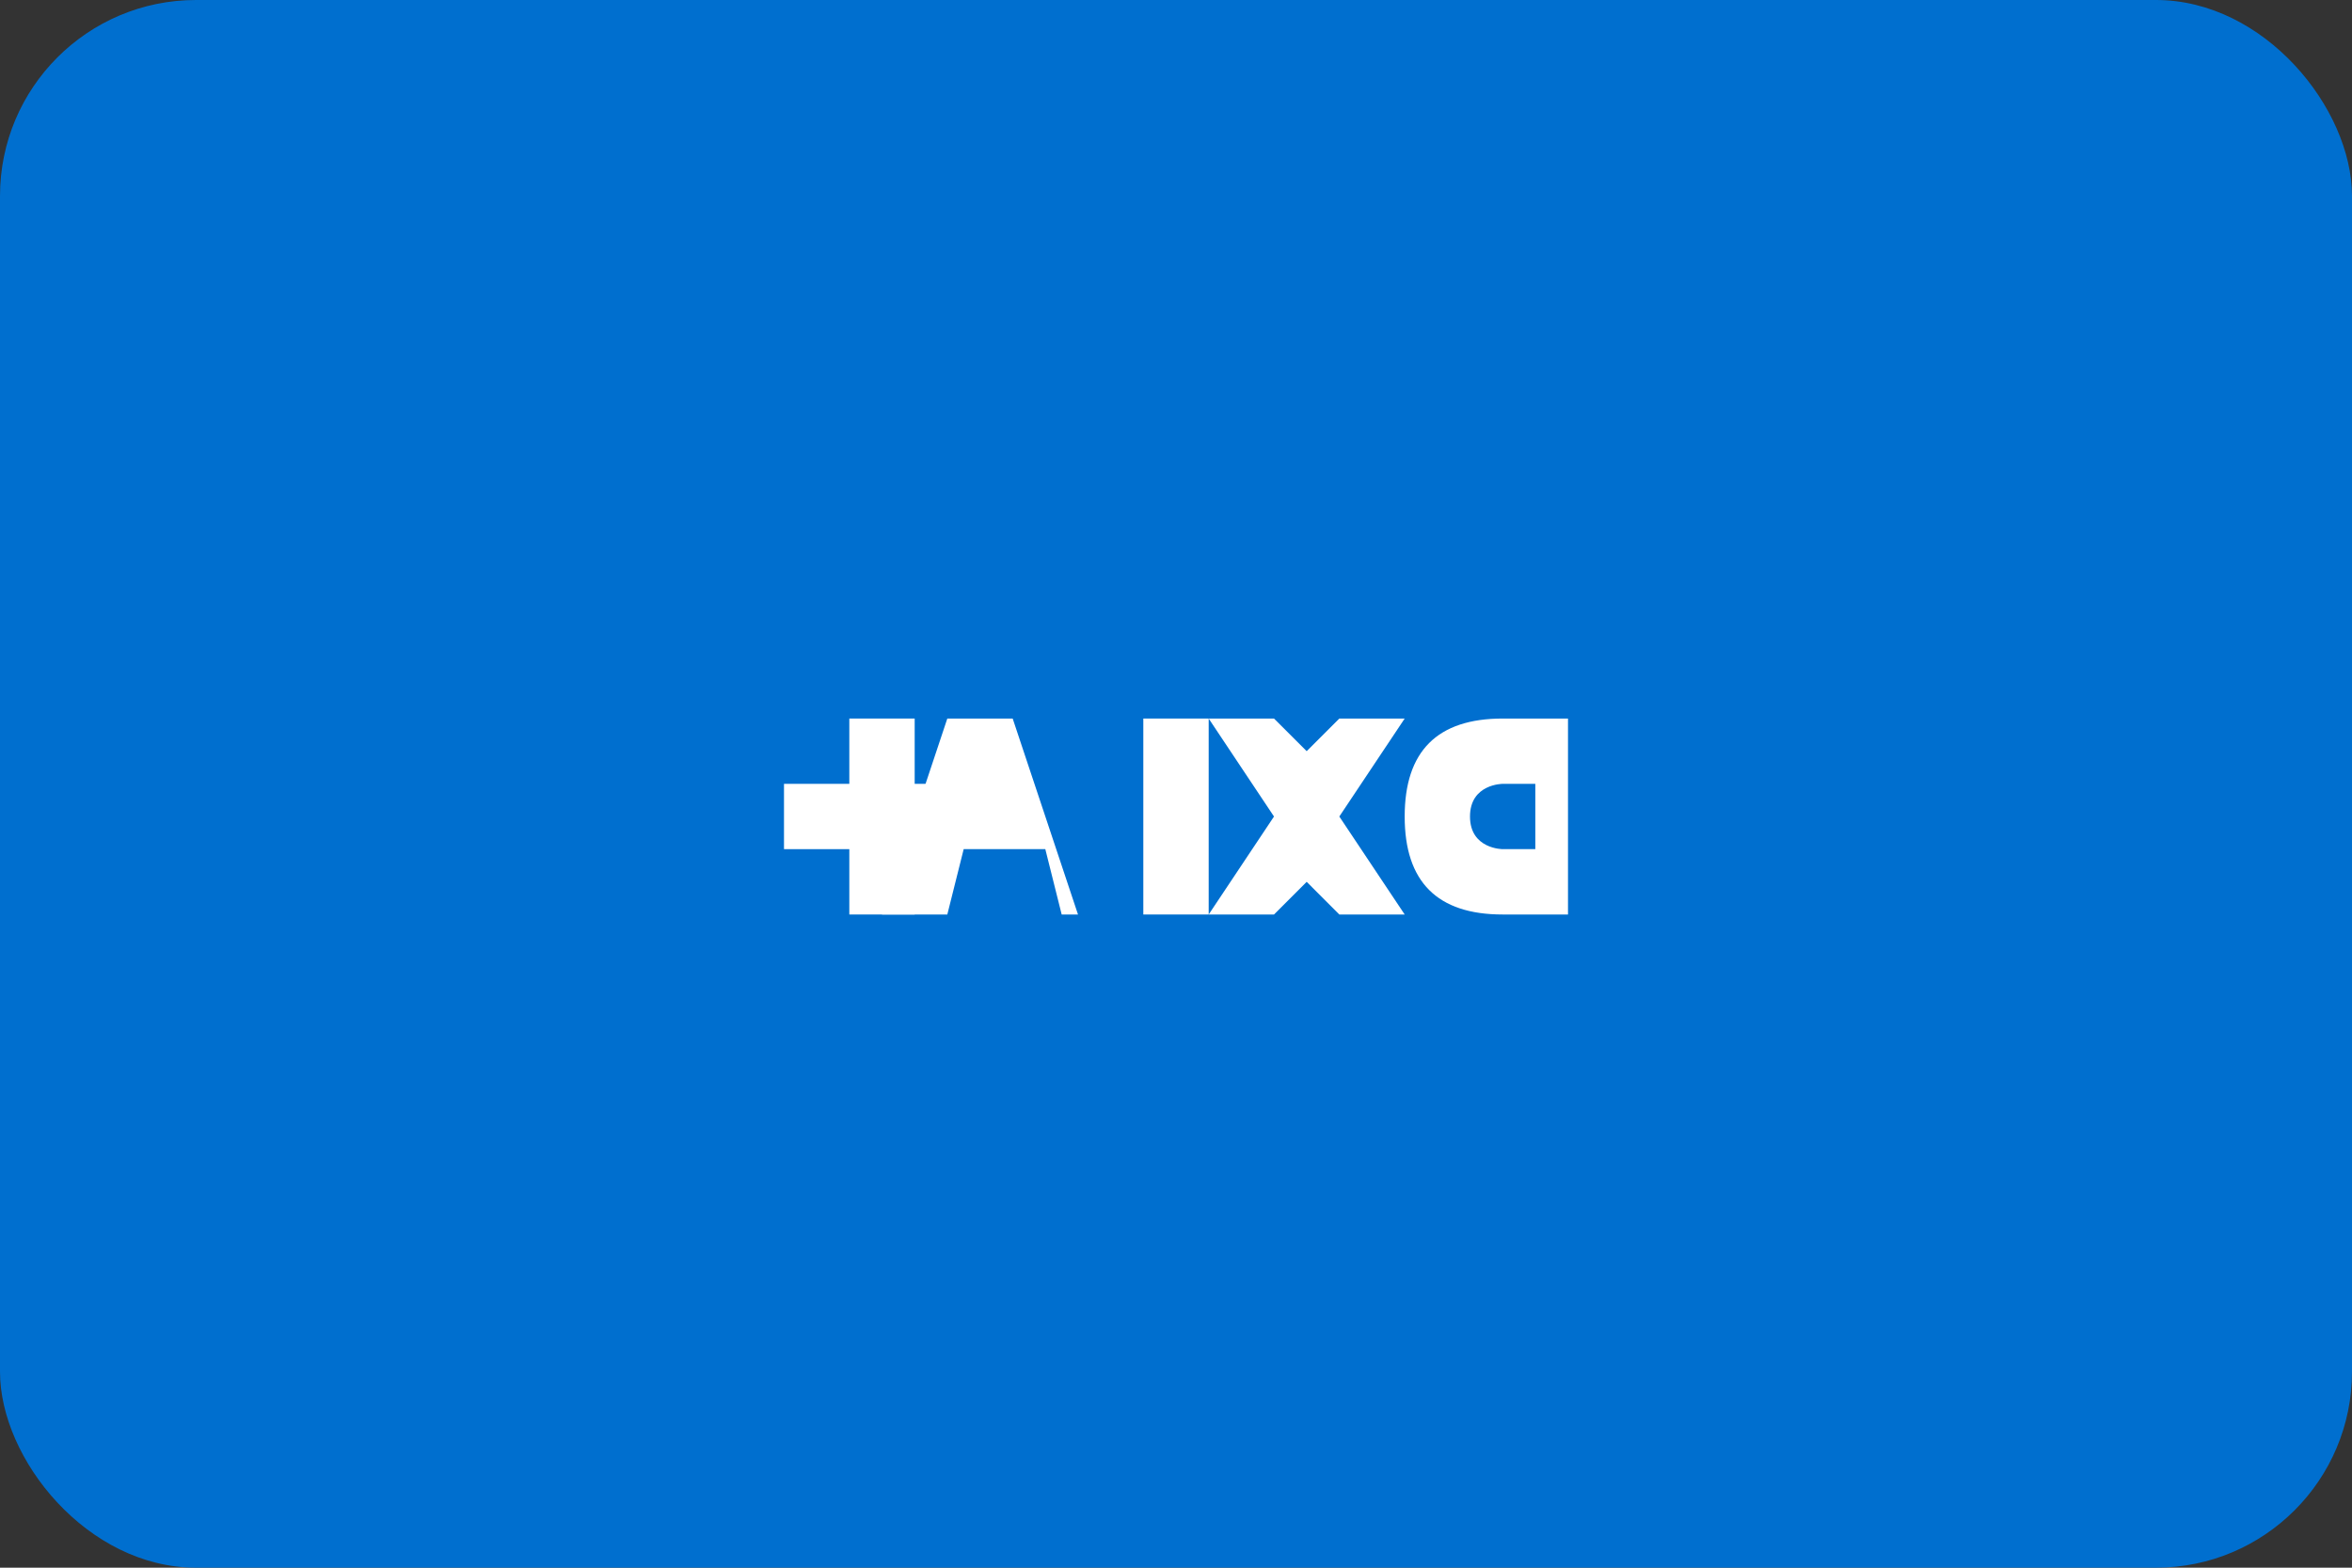<?xml version="1.0" encoding="UTF-8"?>
<svg width="48" height="32" viewBox="0 0 48 32" fill="none" xmlns="http://www.w3.org/2000/svg">
  <rect x="0" y="0" width="48" height="32" fill="#333333" stroke="none"/>
  <rect width="48" height="32" rx="4" fill="#006FCF"/>
  <path d="M24.667 18.667H23.333V14.667H24.667V18.667Z" fill="white"/>
  <path d="M22 18.667L20.667 14.667H19.333L18 18.667H19.333L19.667 17.333H21.333L21.667 18.667H22ZM20 16.667H20.667L20.333 15.333L20 16.667Z" fill="white"/>
  <path d="M28.667 18.667L27.333 16.667L28.667 14.667H27.333L26.667 15.333L26 14.667H24.667L26 16.667L24.667 18.667H26L26.667 18L27.333 18.667H28.667Z" fill="white"/>
  <path d="M30.667 18.667H32V14.667H30.667C29.333 14.667 28.667 15.333 28.667 16.667C28.667 18 29.333 18.667 30.667 18.667ZM30 16.667C30 16 30.667 16 30.667 16H31.333V17.333H30.667C30.667 17.333 30 17.333 30 16.667Z" fill="white"/>
  <path d="M16 17.333H17.333V18.667H18.667V17.333H19.333V16H18.667V14.667H17.333V16H16V17.333Z" fill="white"/>
</svg> 